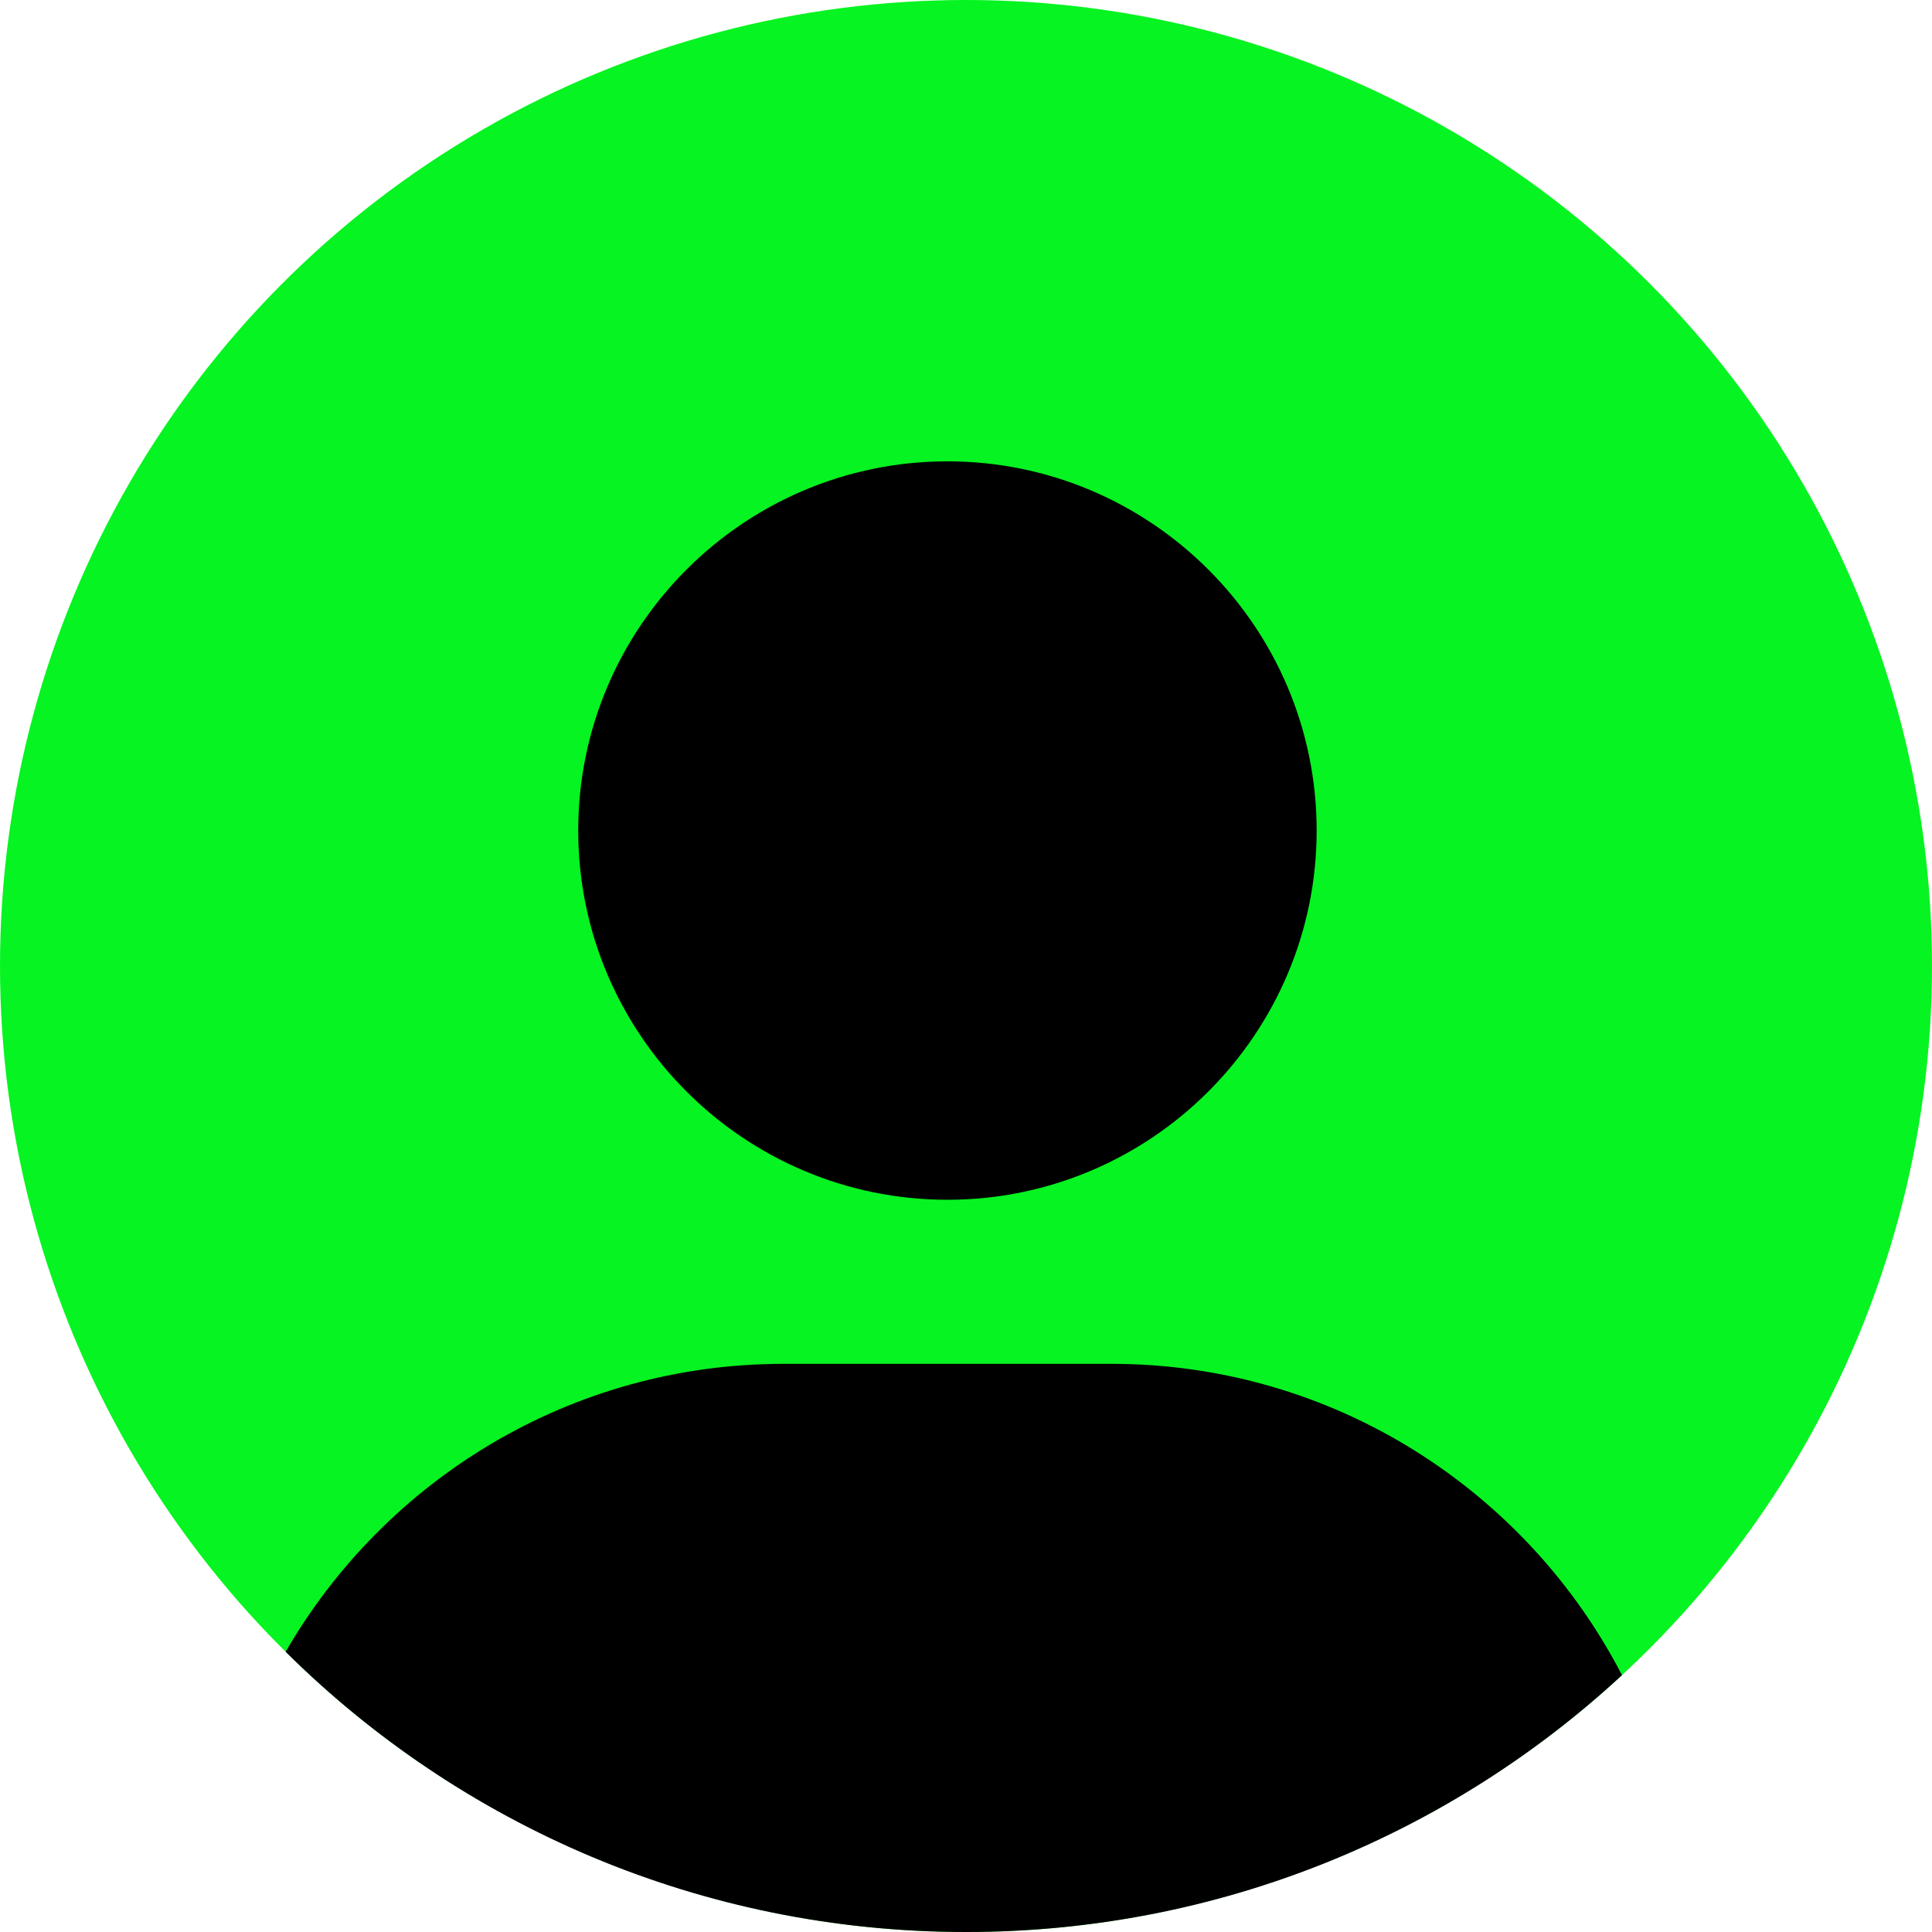 <svg width="52" height="52" viewBox="0 0 52 52" fill="none" xmlns="http://www.w3.org/2000/svg">
<circle cx="26" cy="26" r="26" fill="#06F421"/>
<path fill-rule="evenodd" clip-rule="evenodd" d="M43.656 45.087C39.019 49.377 32.816 52 26 52C18.858 52 12.388 49.12 7.688 44.458C10.362 39.83 15.365 36.708 21.084 36.708H29.917C35.889 36.708 41.083 40.115 43.656 45.087ZM25.5 32.292C20.021 32.292 15.563 27.833 15.563 22.354C15.563 16.875 20.021 12.417 25.5 12.417C30.979 12.417 35.438 16.875 35.438 22.354C35.438 27.833 30.979 32.292 25.5 32.292Z" fill="black"/>
</svg>
